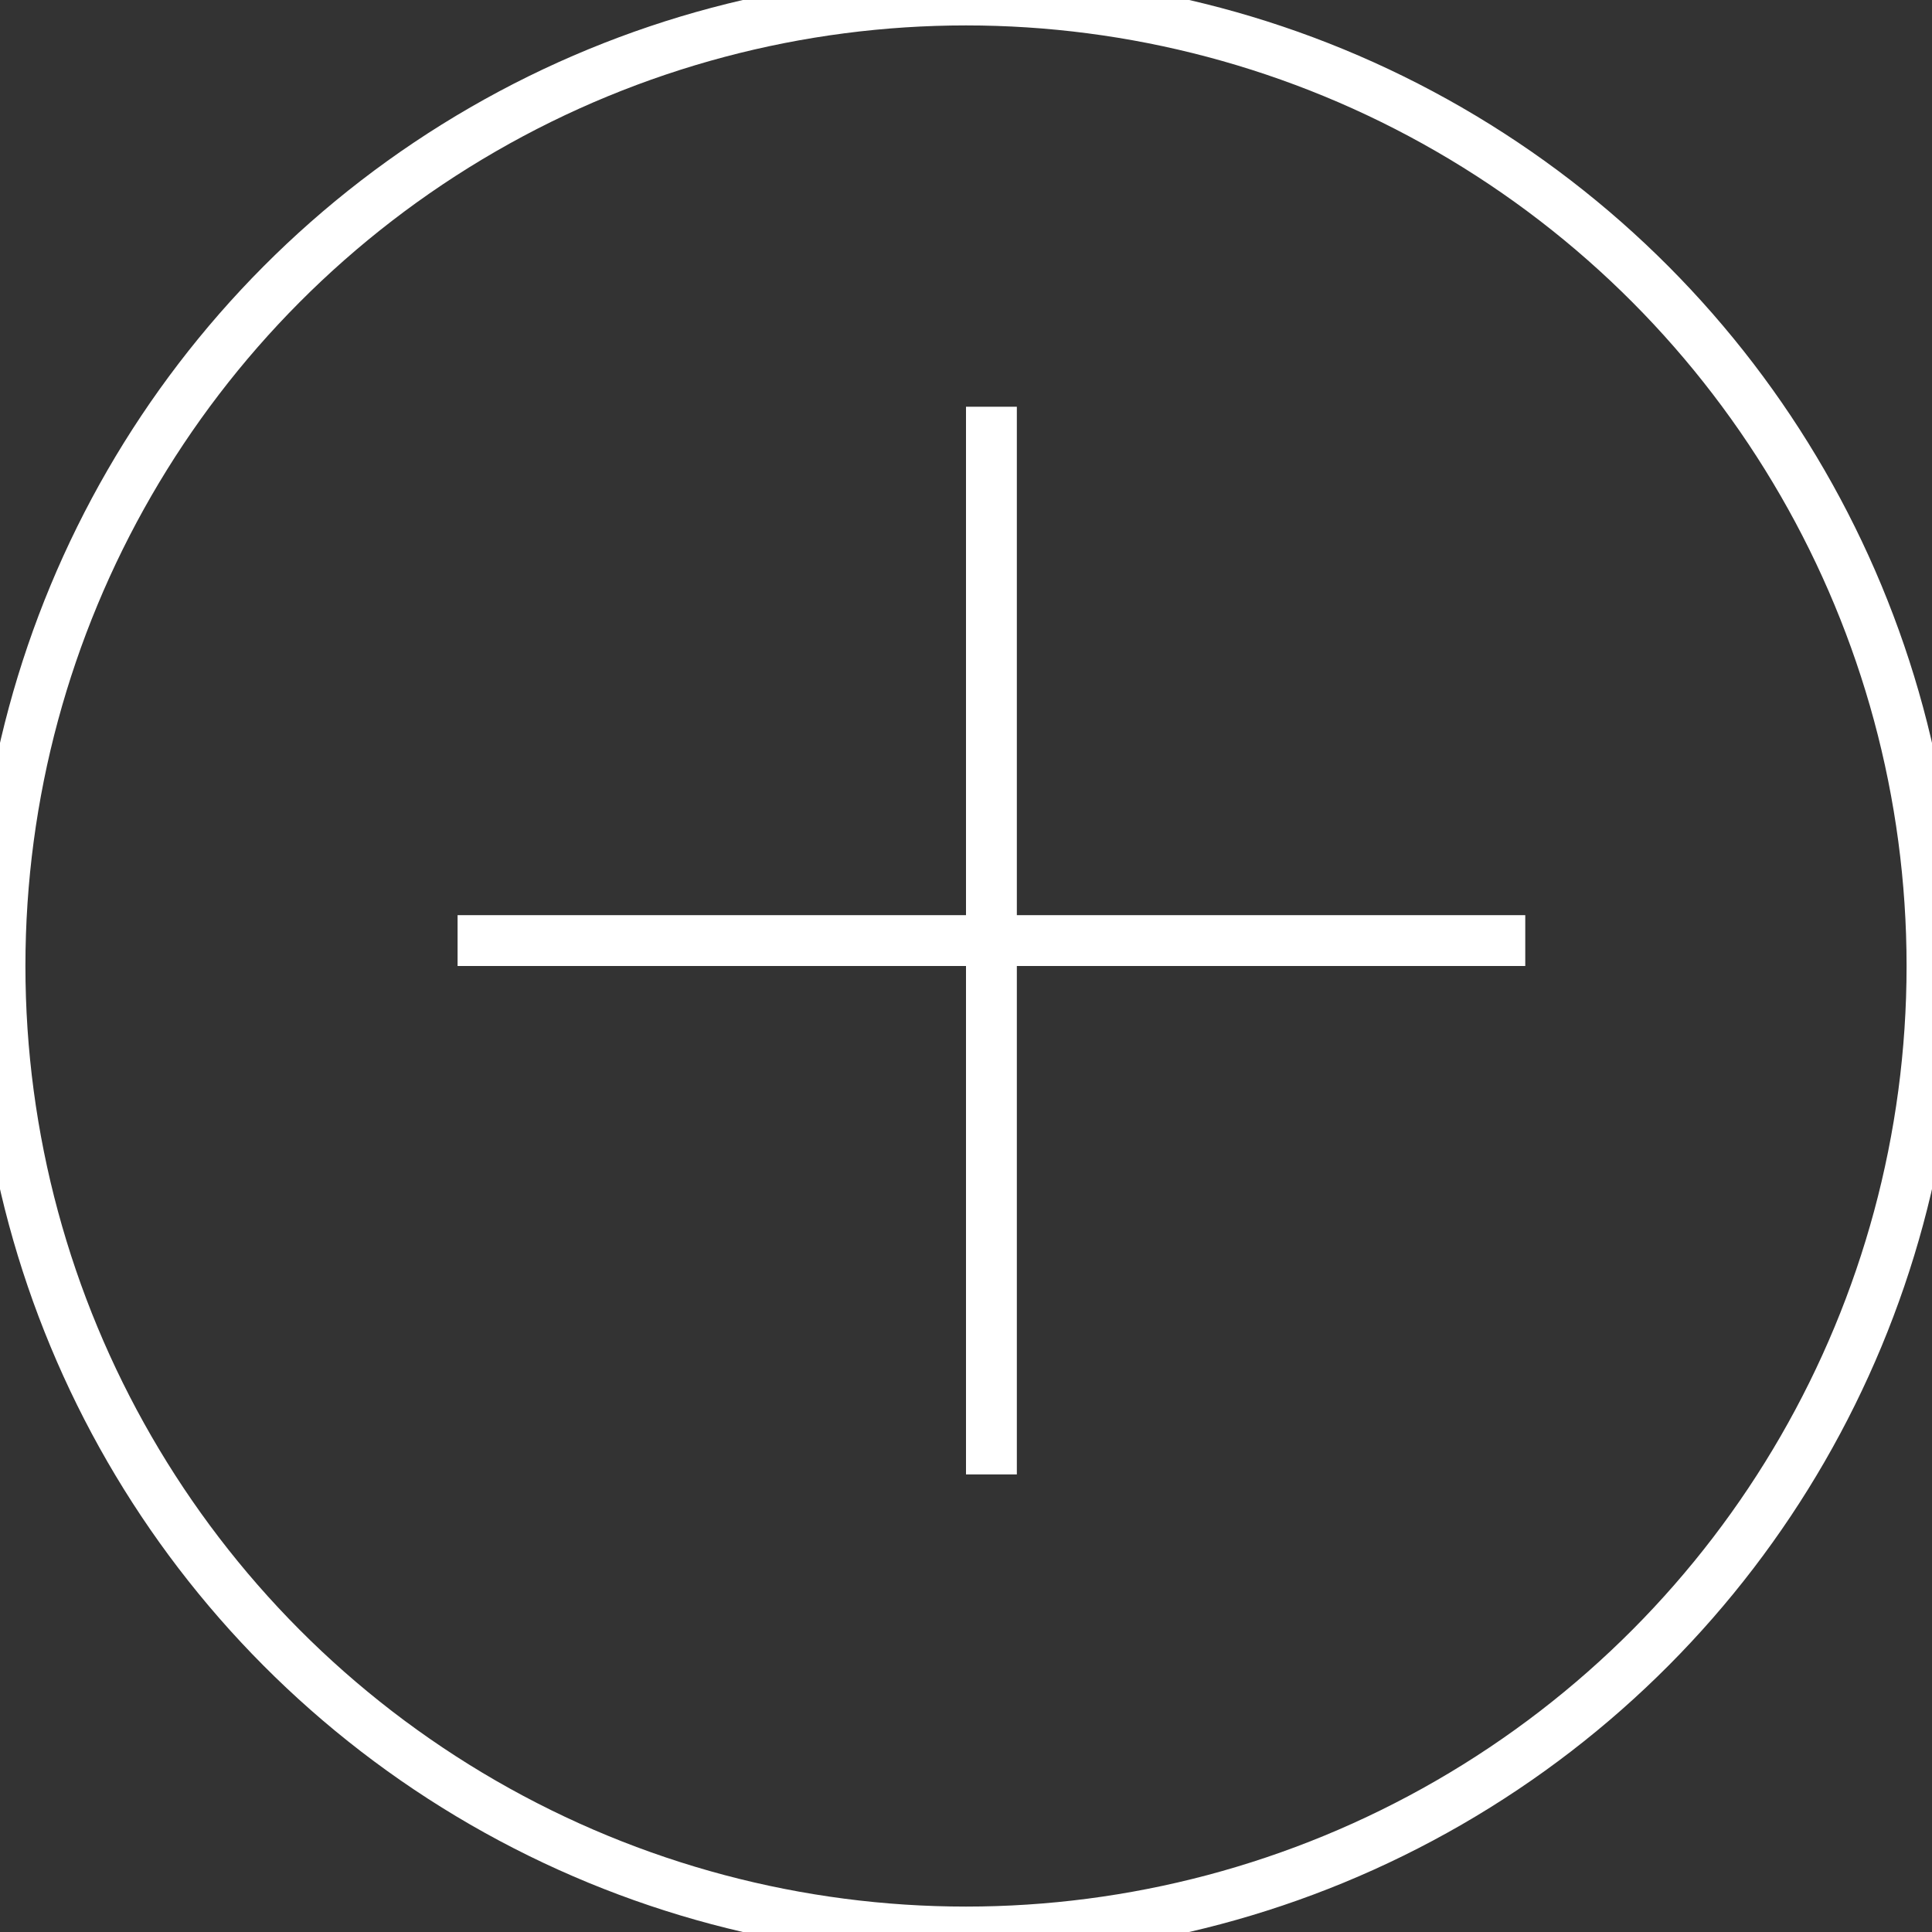 <?xml version="1.0" encoding="utf-8"?>
<!-- Generator: Adobe Illustrator 18.1.0, SVG Export Plug-In . SVG Version: 6.00 Build 0)  -->
<svg version="1.1" id="Livello_1" xmlns="http://www.w3.org/2000/svg" xmlns:xlink="http://www.w3.org/1999/xlink" x="0px" y="0px"
	 viewBox="0 0 38 38" enable-background="new 0 0 38 38" xml:space="preserve">
<rect x="0" y="0" width="38" height="38" fill="#333333" stroke="none"/>
<g>
	<circle fill="none" stroke="#FFFFFF" stroke-miterlimit="10" cx="19" cy="19" r="19"/>
	<g>
		<line fill="none" stroke="#FFFFFF" stroke-miterlimit="10" x1="9" y1="18.5" x2="30" y2="18.5"/>
		<line fill="none" stroke="#FFFFFF" stroke-miterlimit="10" x1="19.5" y1="8" x2="19.5" y2="29"/>
	</g>
</g>
</svg>
